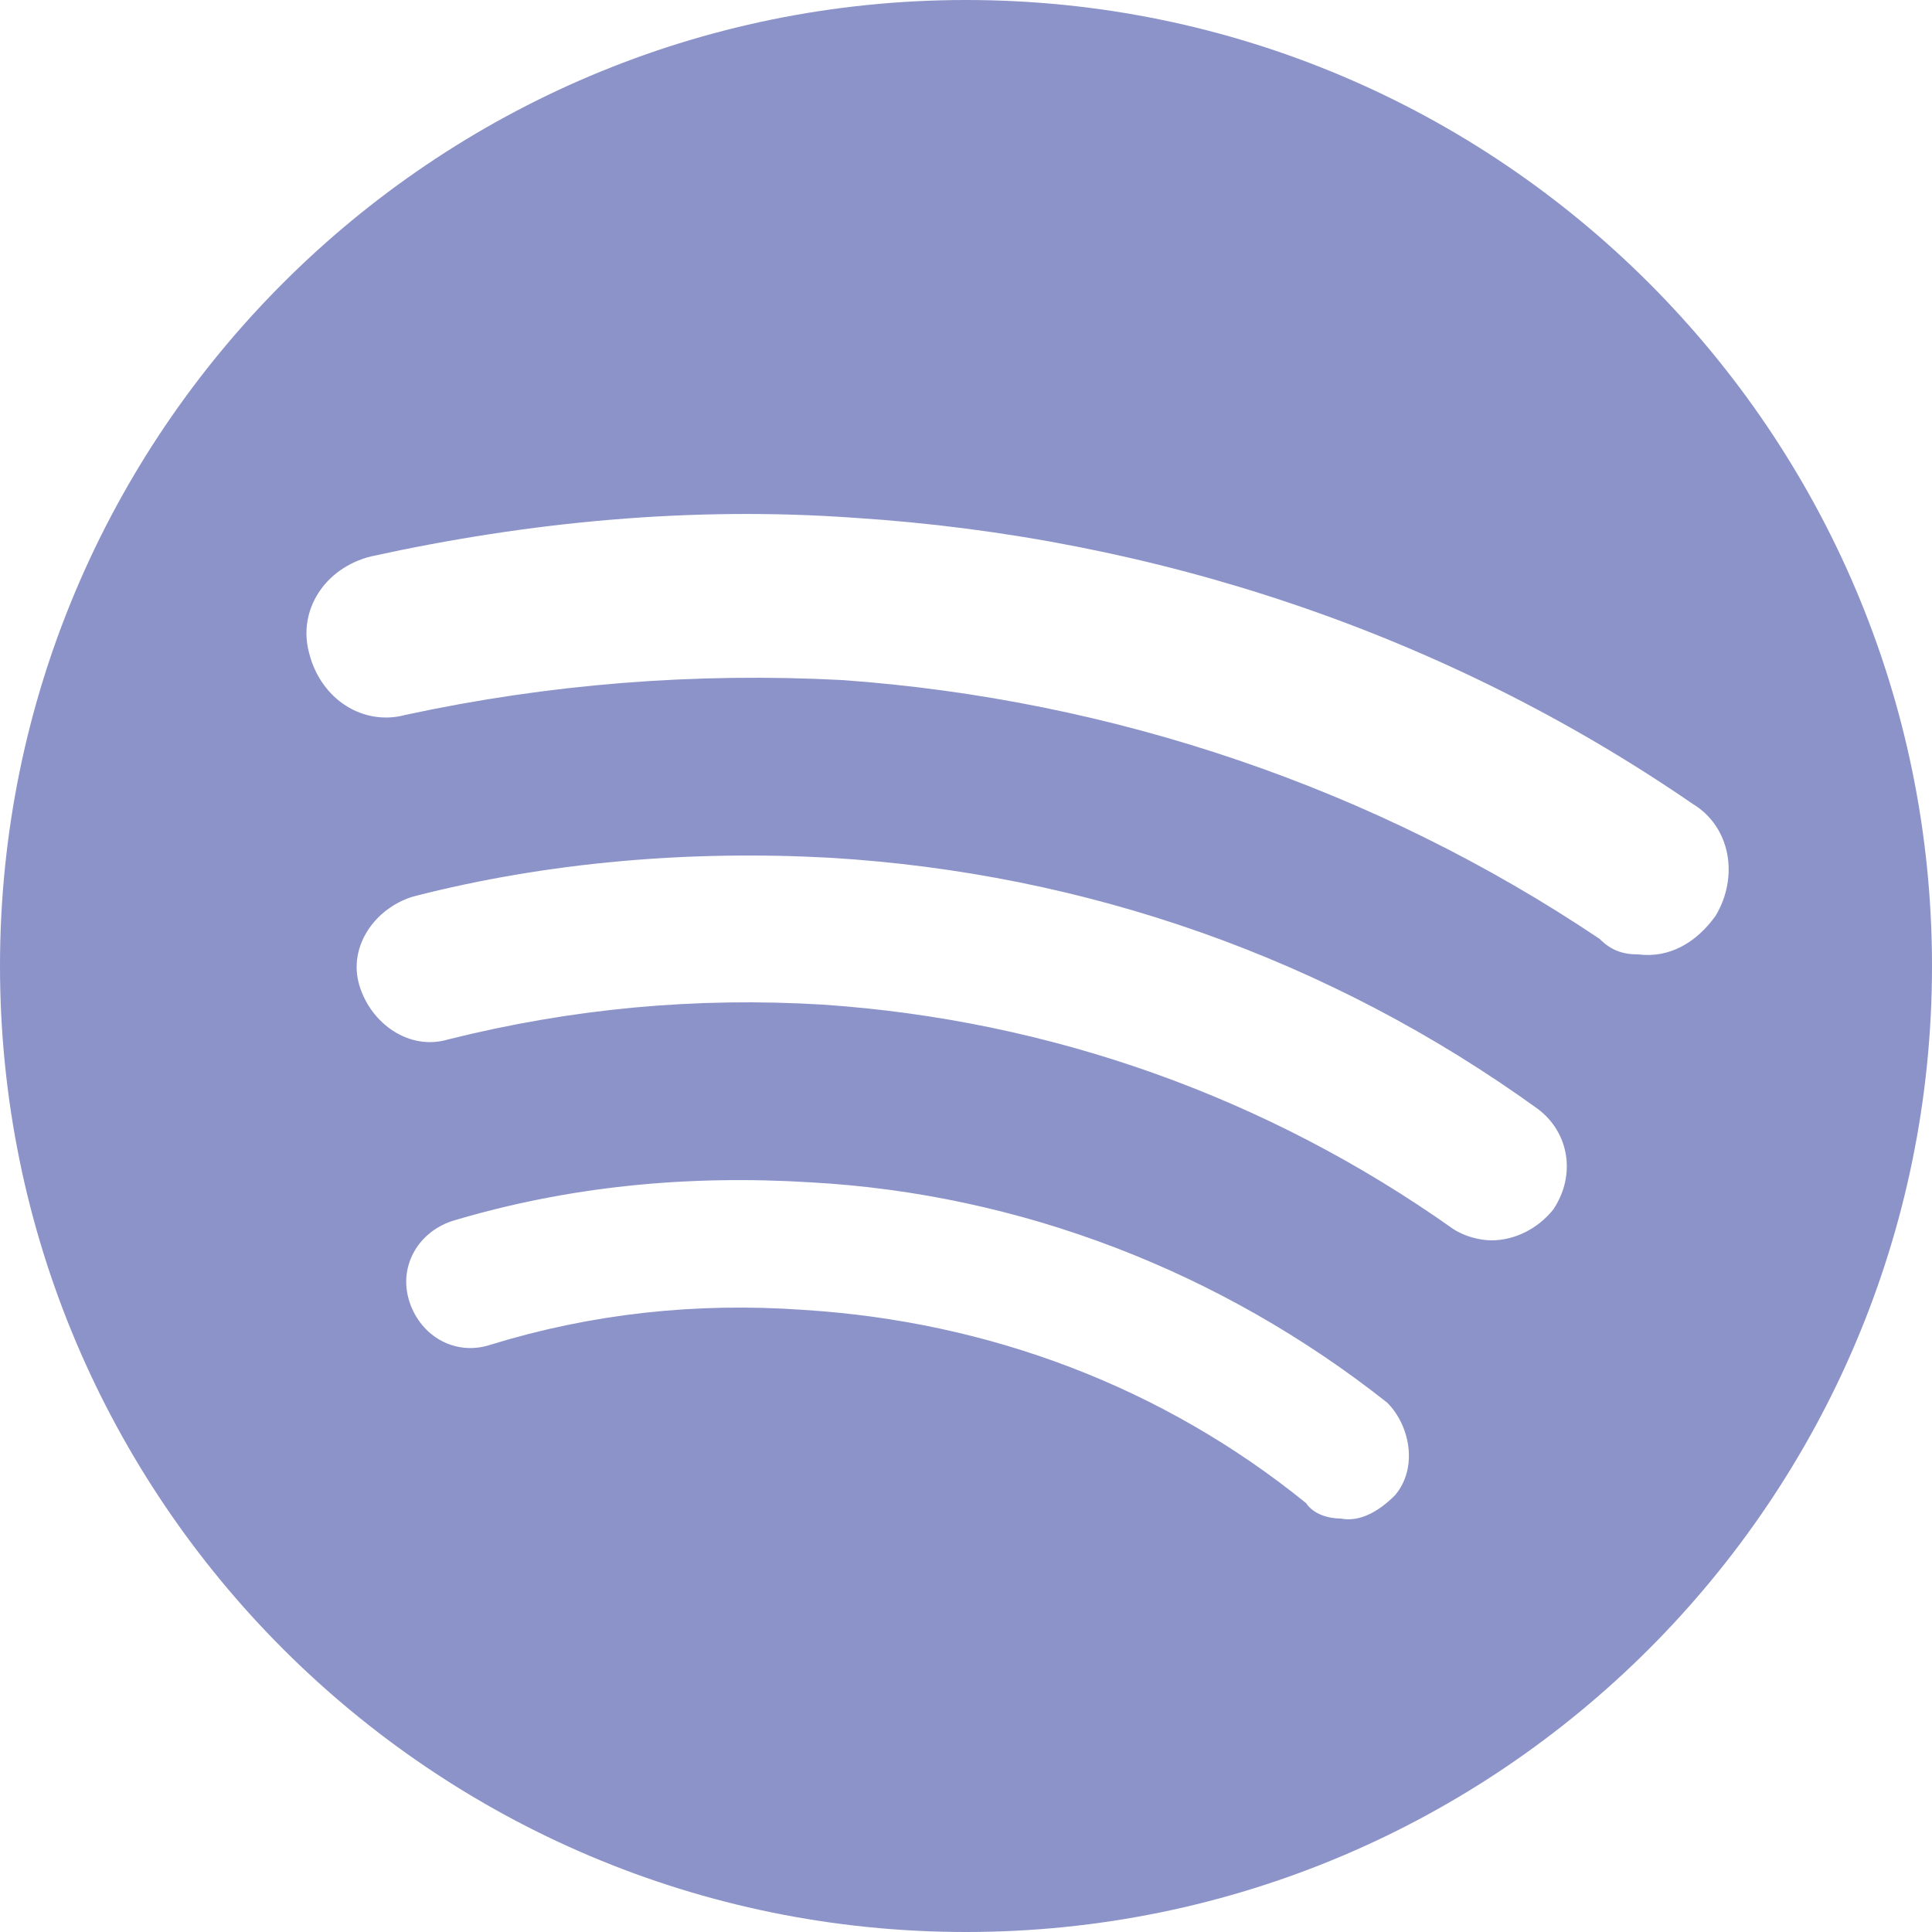 <?xml version="1.0" encoding="utf-8"?>
<!-- Generator: Adobe Illustrator 17.1.0, SVG Export Plug-In . SVG Version: 6.00 Build 0)  -->
<!DOCTYPE svg PUBLIC "-//W3C//DTD SVG 1.1//EN" "http://www.w3.org/Graphics/SVG/1.1/DTD/svg11.dtd">
<svg version="1.1" id="Layer_1" xmlns="http://www.w3.org/2000/svg" xmlns:xlink="http://www.w3.org/1999/xlink" x="0px" y="0px"
	 viewBox="0 0 50 50" enable-background="new 0 0 50 50" xml:space="preserve">
<path fill="#8B93C9" d="M25,0C11.2,0,0,11.2,0,25c0,13.8,11.2,25,25,25c13.8,0,25-11.2,25-25C50,11.2,38.8,0,25,0z M36.1,38.7
	c-0.4,0.4-0.9,0.7-1.4,0.6c-0.3,0-0.7-0.1-0.9-0.4c-3.7-3-8.2-4.7-13-5c-2.8-0.2-5.5,0.1-8.1,0.9c-0.9,0.3-1.8-0.2-2.1-1.1
	c-0.3-0.9,0.2-1.8,1.1-2.1c3-0.9,6.1-1.2,9.3-1c5.4,0.3,10.6,2.3,14.9,5.7C36.5,36.9,36.7,38,36.1,38.7z M40.2,31.3
	c-0.4,0.5-1,0.8-1.6,0.8c-0.3,0-0.7-0.1-1-0.3c-4.8-3.4-10.4-5.4-16.3-5.8c-3.3-0.2-6.5,0.1-9.7,0.9c-1,0.3-2-0.4-2.3-1.4
	c-0.3-1,0.4-2,1.4-2.3c3.5-0.9,7.2-1.2,10.8-1c6.6,0.4,12.9,2.6,18.3,6.5C40.6,29.3,40.8,30.4,40.2,31.3z M42.4,24.7
	c-0.4,0-0.7-0.1-1-0.4c-5.8-3.9-12.6-6.2-19.6-6.7c-3.8-0.2-7.6,0.1-11.3,0.9c-1.1,0.3-2.2-0.4-2.5-1.6c-0.3-1.1,0.4-2.2,1.6-2.5
	c4.1-0.9,8.3-1.3,12.5-1c7.8,0.5,15.3,3,21.7,7.4c1,0.6,1.2,1.9,0.6,2.9C43.9,24.4,43.2,24.8,42.4,24.7z"/>
</svg>
